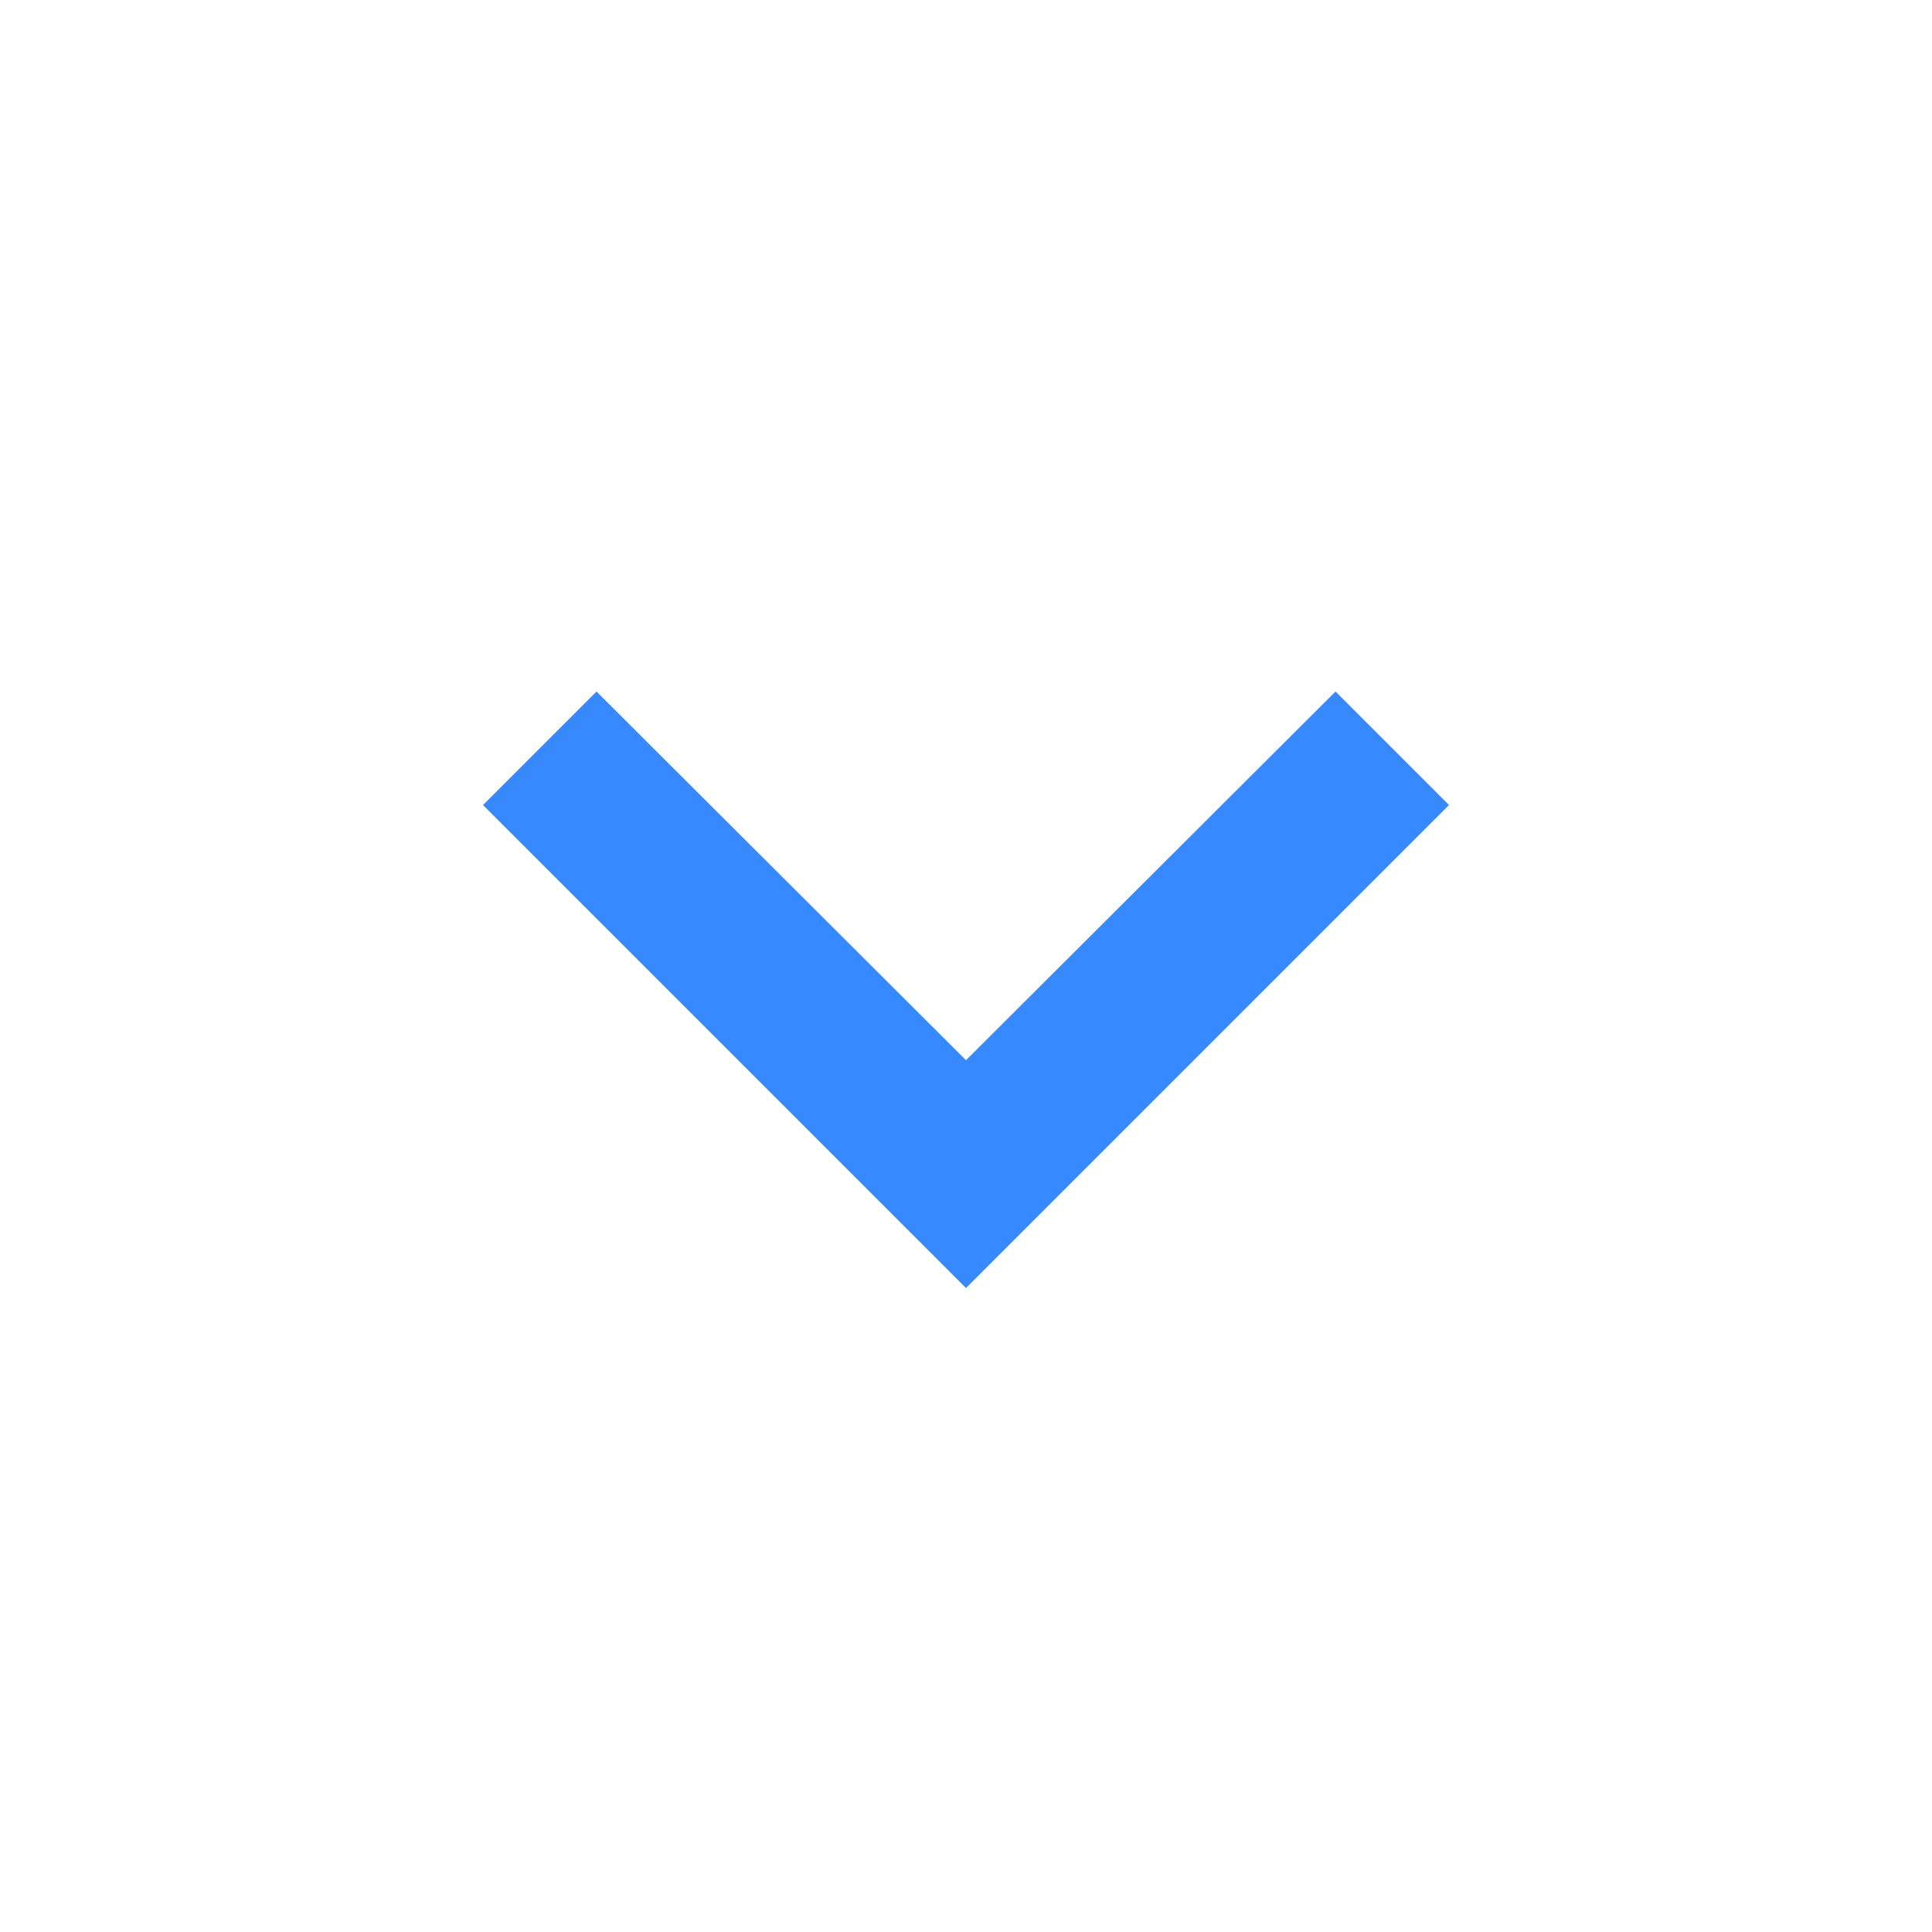 <svg width="16" height="16" viewBox="0 0 16 16" fill="none" xmlns="http://www.w3.org/2000/svg">
<g clip-path="url(#clip0_1515_2314)">
<path d="M4.94 5.727L8 8.78L11.06 5.727L12 6.667L8 10.667L4 6.667L4.94 5.727Z" fill="#3689FF"/>
</g>
<defs>
<clipPath id="clip0_1515_2314">
<rect width="16" height="16" fill="white"/>
</clipPath>
</defs>
</svg>
